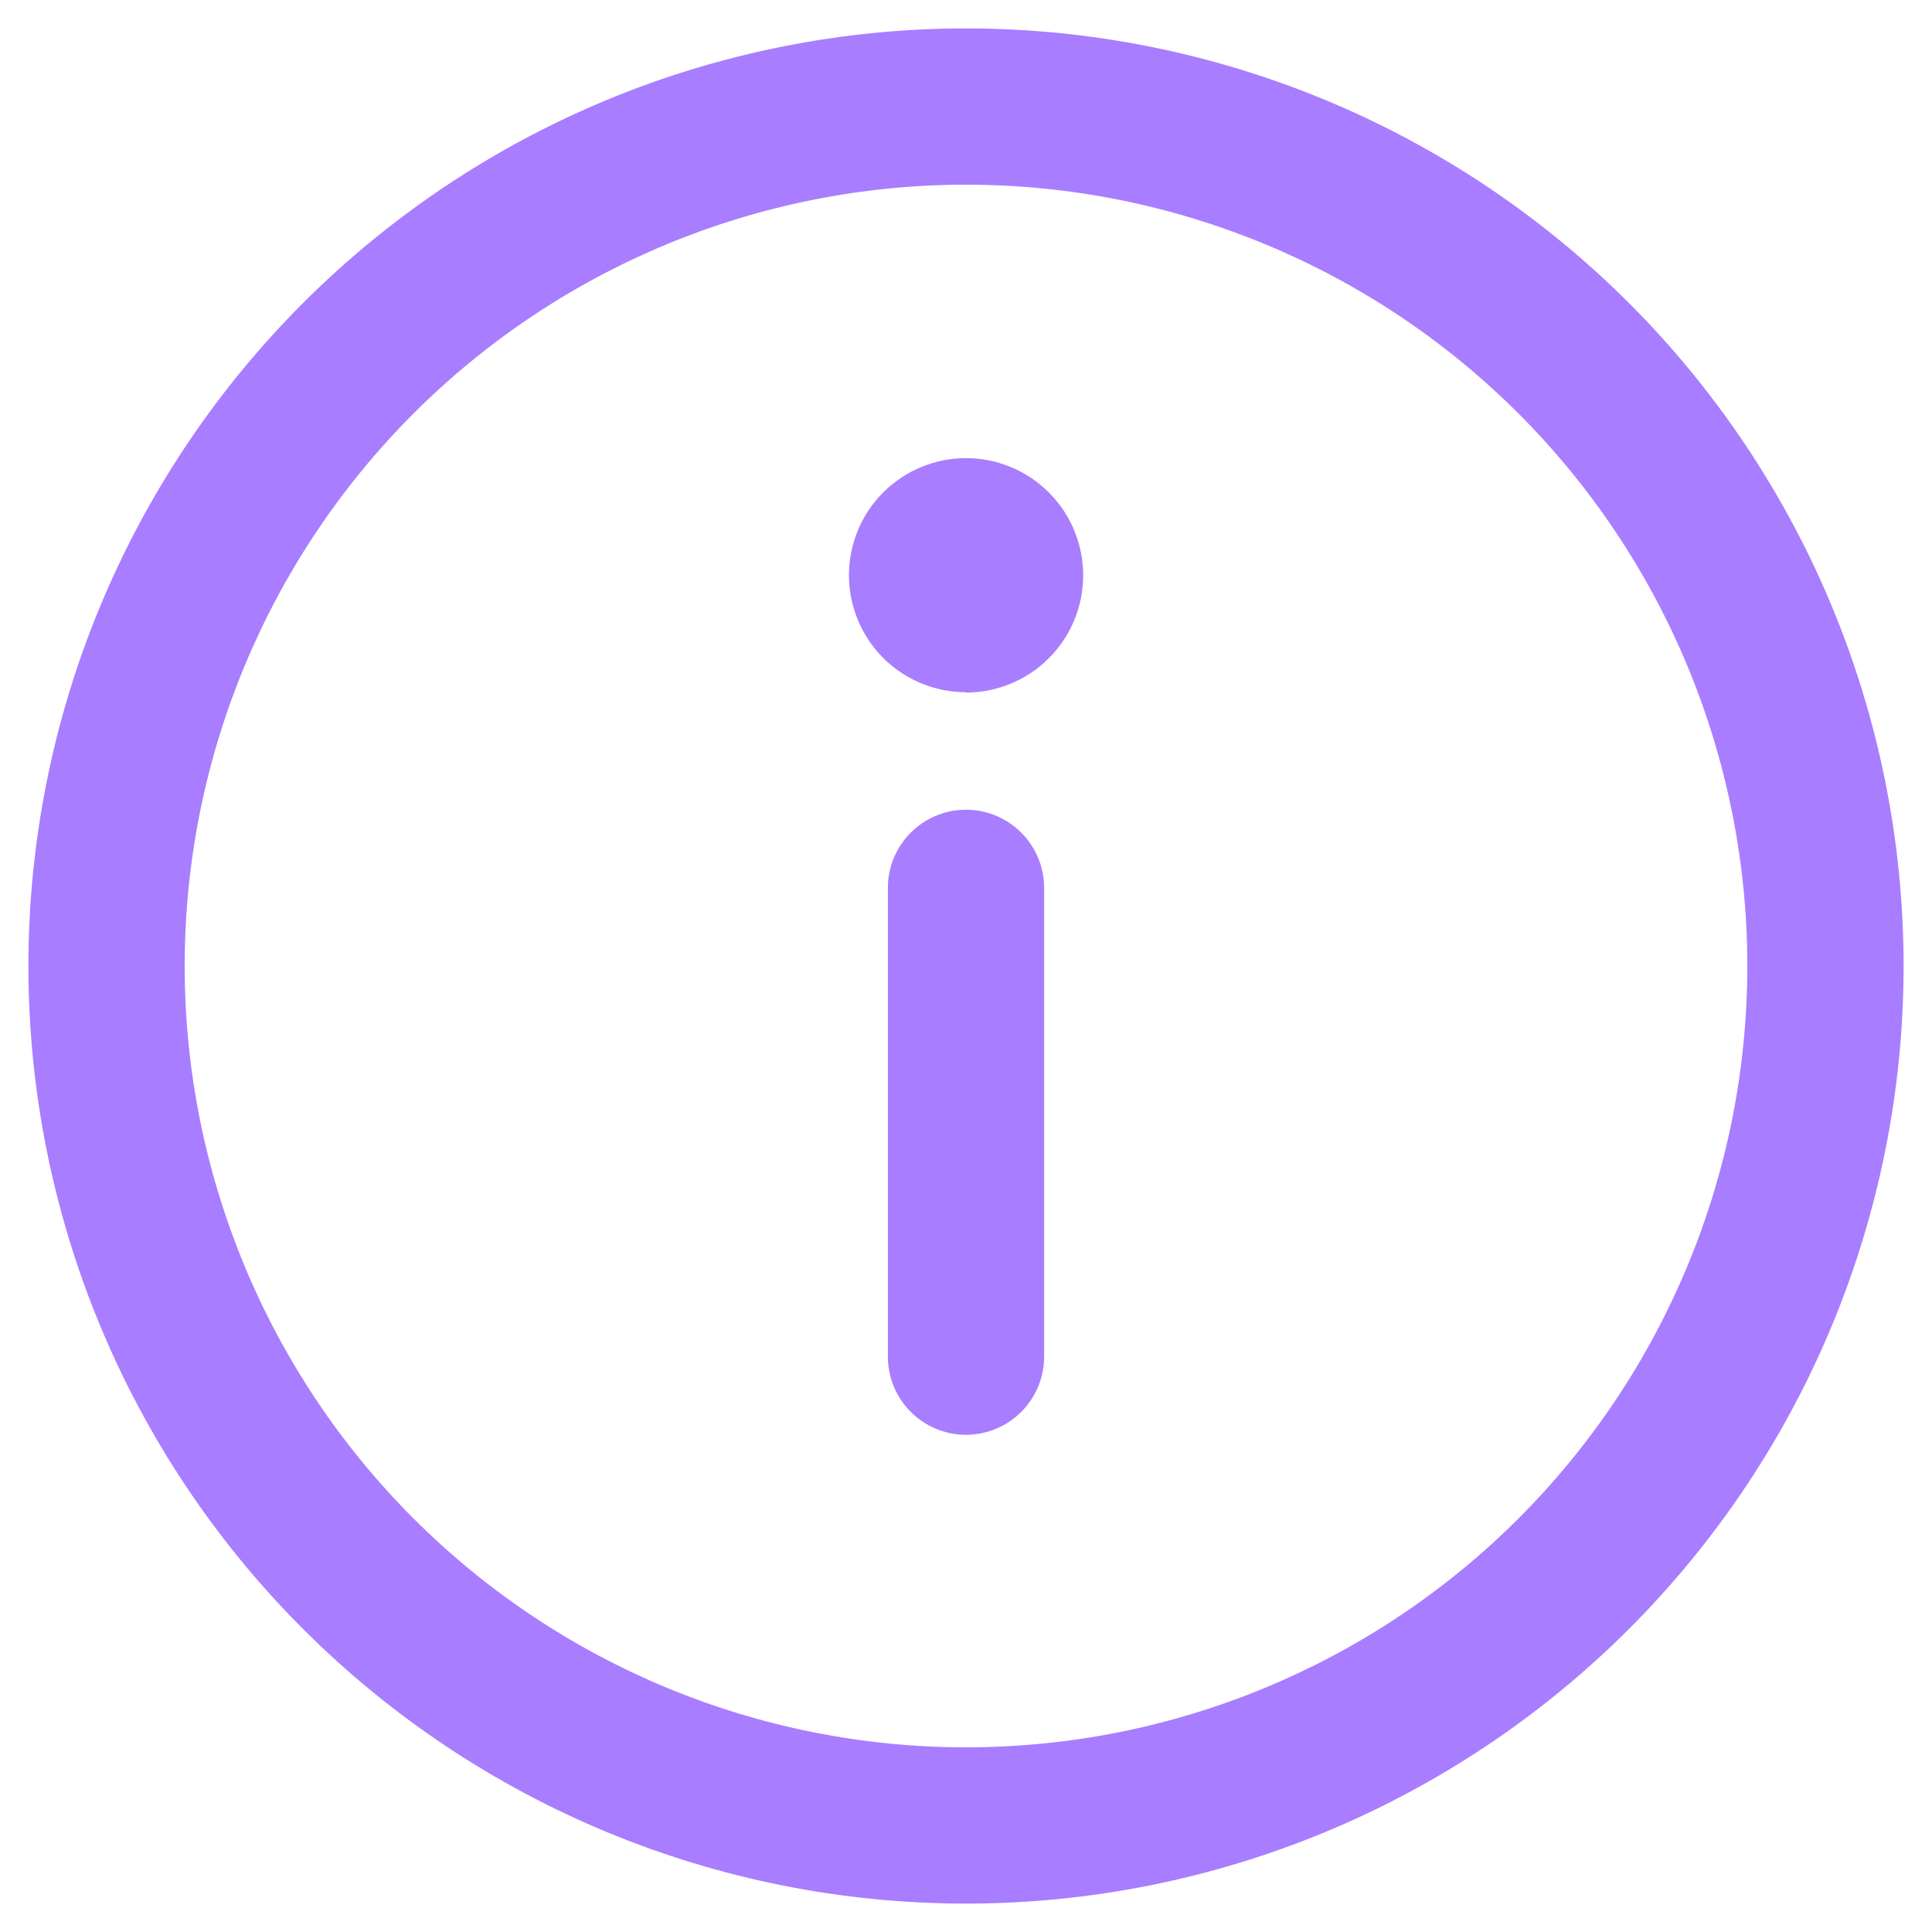 <svg width="34" height="34" viewBox="0 0 34 34" fill="none" xmlns="http://www.w3.org/2000/svg">
    <path
        d="M17 14.25C17.365 14.25 17.714 14.395 17.972 14.653C18.23 14.911 18.375 15.26 18.375 15.625V23.875C18.375 24.24 18.23 24.589 17.972 24.847C17.714 25.105 17.365 25.25 17 25.25C16.635 25.25 16.286 25.105 16.028 24.847C15.77 24.589 15.625 24.24 15.625 23.875V15.625C15.625 15.26 15.77 14.911 16.028 14.653C16.286 14.395 16.635 14.25 17 14.25ZM17 12.188C17.271 12.188 17.539 12.134 17.789 12.03C18.04 11.927 18.267 11.775 18.458 11.583C18.65 11.392 18.802 11.165 18.905 10.914C19.009 10.664 19.062 10.396 19.062 10.125C19.062 9.854 19.009 9.586 18.905 9.336C18.802 9.085 18.65 8.858 18.458 8.667C18.267 8.475 18.04 8.323 17.789 8.22C17.539 8.116 17.271 8.062 17 8.062C16.454 8.062 15.93 8.28 15.543 8.666C15.157 9.052 14.94 9.576 14.94 10.122C14.94 10.668 15.157 11.192 15.543 11.579C15.93 11.965 16.454 12.182 17 12.182V12.188ZM0.5 17C0.5 14.833 0.927 12.688 1.756 10.686C2.585 8.684 3.801 6.865 5.333 5.333C6.865 3.801 8.684 2.585 10.686 1.756C12.688 0.927 14.833 0.5 17 0.5C19.167 0.5 21.312 0.927 23.314 1.756C25.316 2.585 27.135 3.801 28.667 5.333C30.199 6.865 31.415 8.684 32.244 10.686C33.073 12.688 33.5 14.833 33.5 17C33.5 21.376 31.762 25.573 28.667 28.667C25.573 31.762 21.376 33.5 17 33.5C12.624 33.5 8.427 31.762 5.333 28.667C2.238 25.573 0.5 21.376 0.5 17ZM17 3.25C13.353 3.25 9.856 4.699 7.277 7.277C4.699 9.856 3.25 13.353 3.25 17C3.25 20.647 4.699 24.144 7.277 26.723C9.856 29.301 13.353 30.75 17 30.75C20.647 30.75 24.144 29.301 26.723 26.723C29.301 24.144 30.75 20.647 30.75 17C30.75 13.353 29.301 9.856 26.723 7.277C24.144 4.699 20.647 3.25 17 3.25Z"
        fill="#A87DFF" />
</svg>